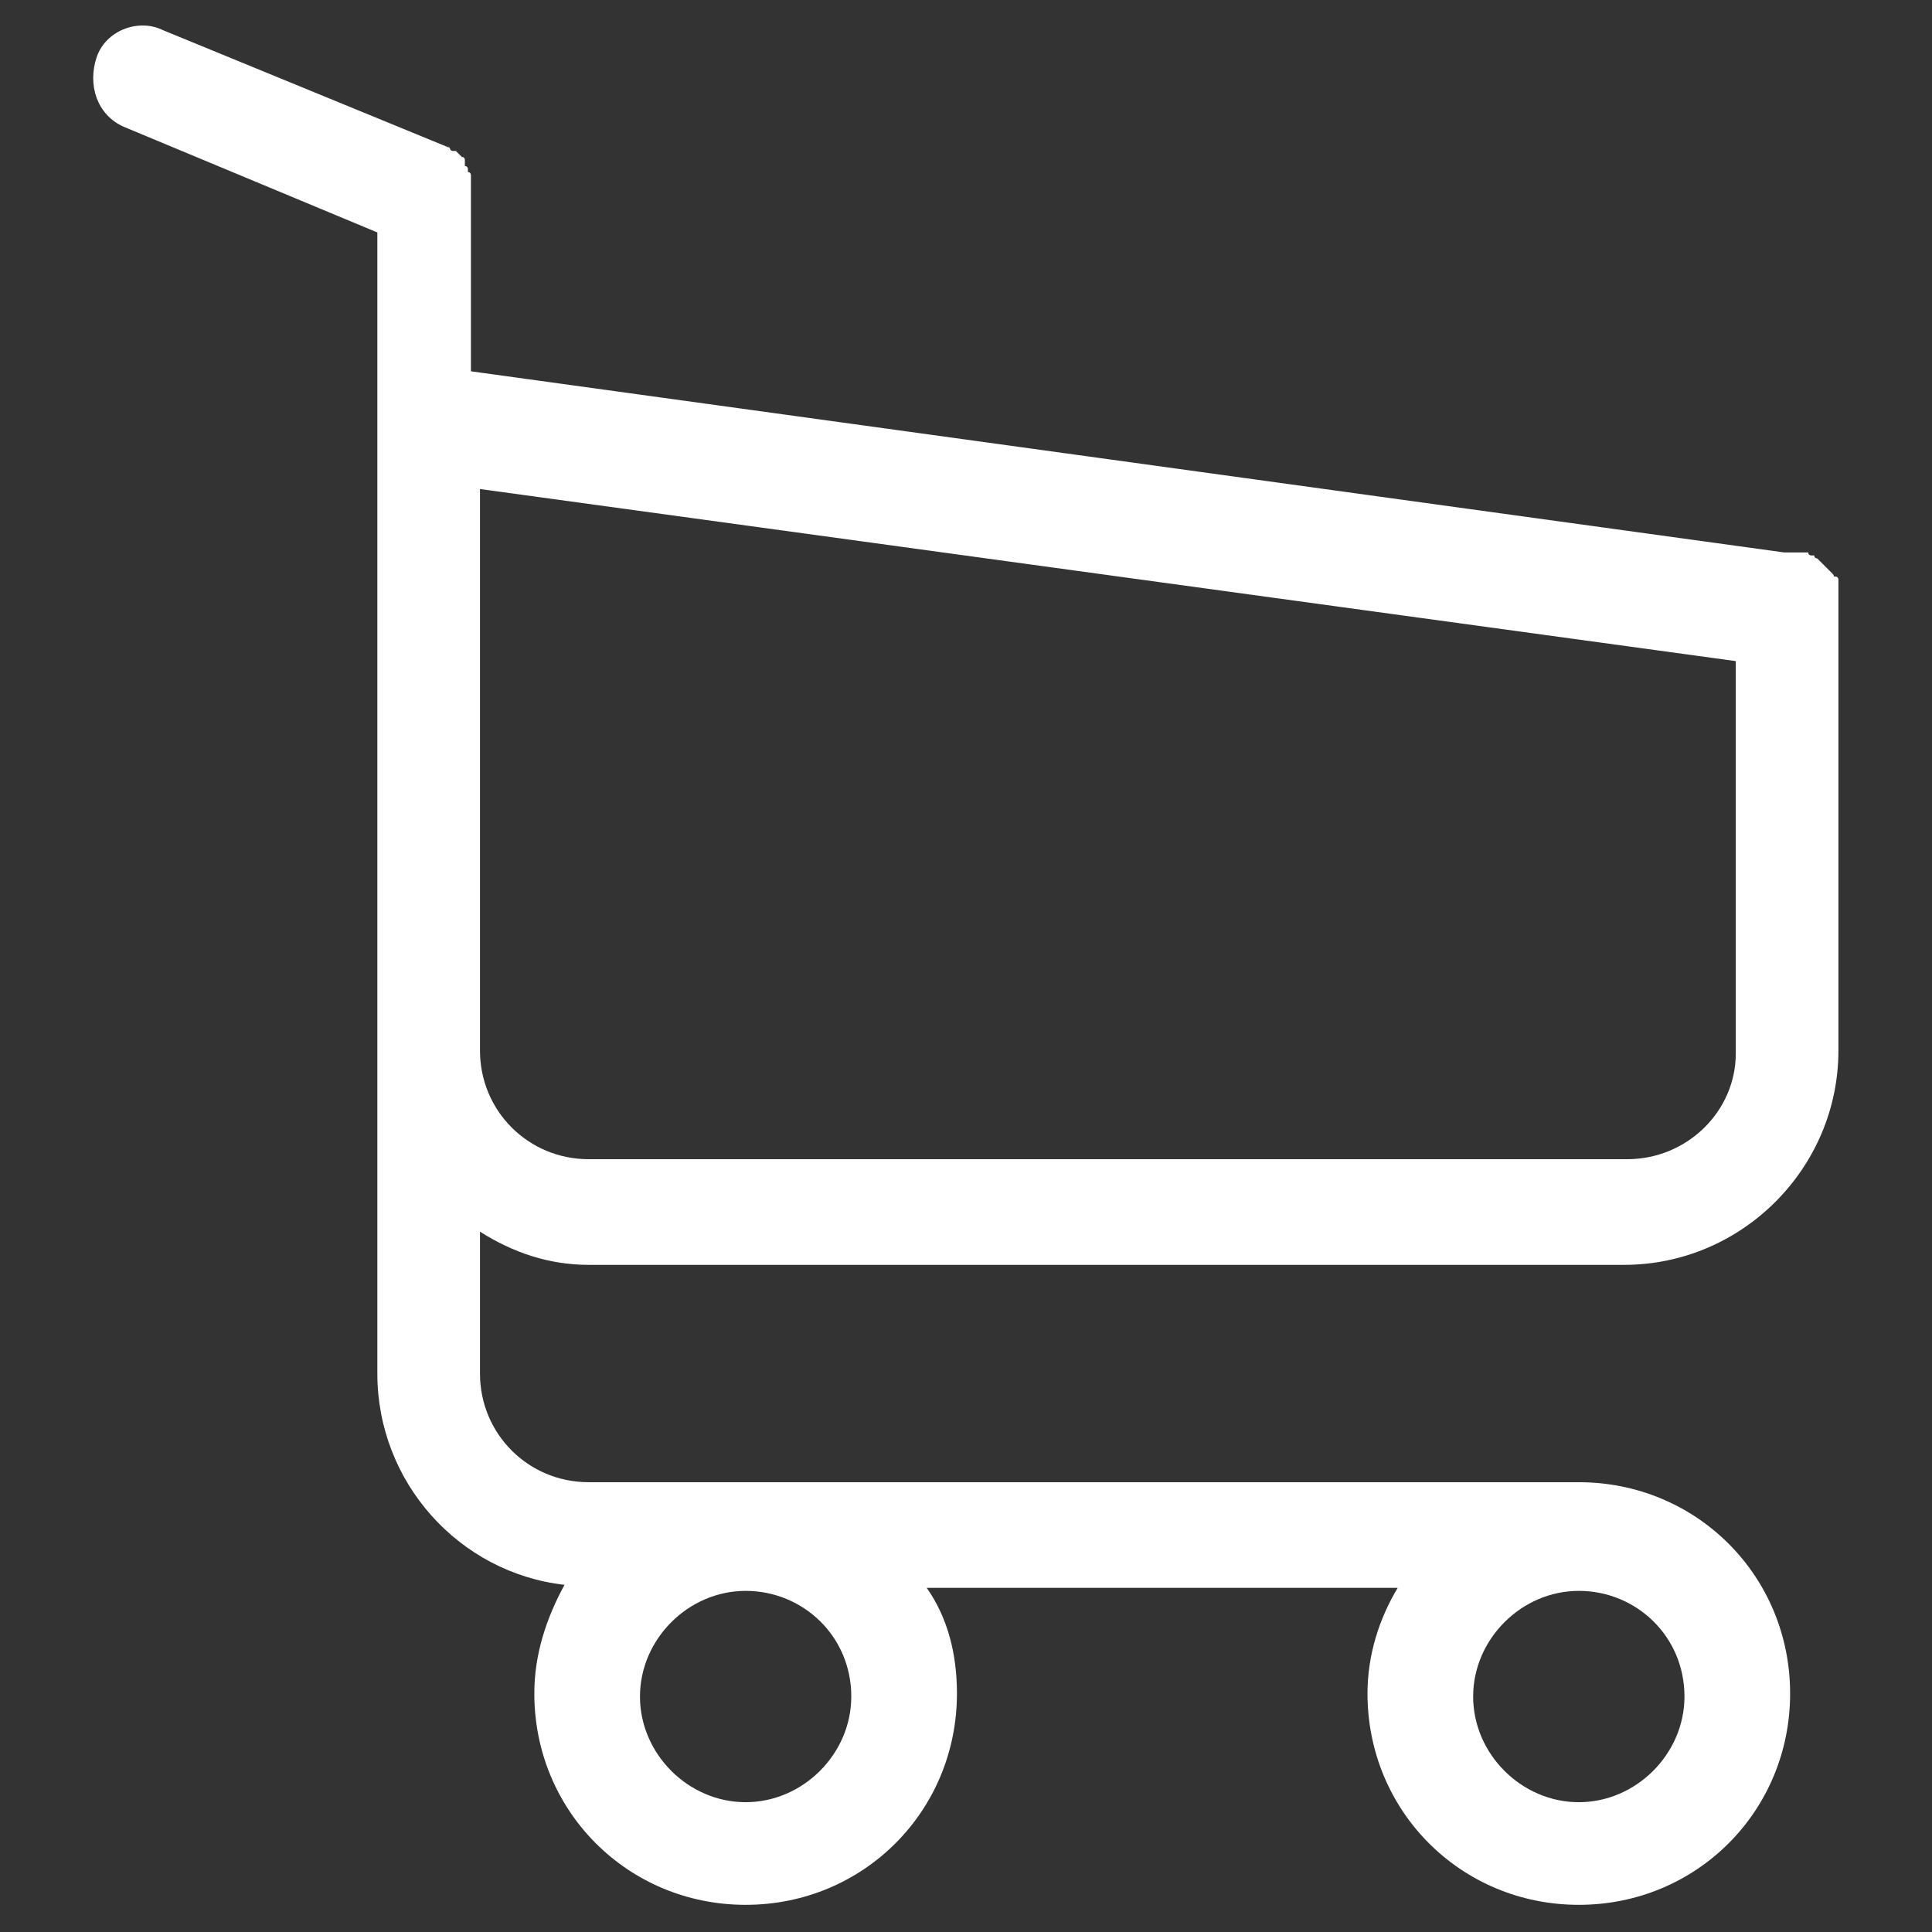<?xml version="1.0" encoding="utf-8"?>
<!-- Generator: Adobe Illustrator 23.0.3, SVG Export Plug-In . SVG Version: 6.00 Build 0)  -->
<svg version="1.1" id="Capa_1" xmlns="http://www.w3.org/2000/svg" xmlns:xlink="http://www.w3.org/1999/xlink" x="0px" y="0px"
	 viewBox="0 0 64 64" style="enable-background:new 0 0 64 64;" xml:space="preserve">
<rect x="0" y="0" width="64" height="64" fill="#333333" stroke="none"/>
<g>
	<path d="M19.5,41.9h34.3c3.9,0,7.1-3.2,7.1-7.1V20.4c0,0,0,0,0-0.1c0,0,0-0.1,0-0.1c0,0,0-0.1,0-0.1c0,0,0-0.1,0-0.1s0-0.1,0-0.1
		c0,0,0-0.1,0-0.1c0,0,0-0.1,0-0.1c0,0,0-0.1,0-0.1s0-0.1,0-0.1c0,0,0-0.1,0-0.1c0,0,0-0.1,0-0.1c0,0,0,0,0-0.1c0,0,0-0.1-0.1-0.1
		s0,0-0.1-0.1c0,0,0,0-0.1-0.1c0,0,0,0-0.1-0.1c0,0,0,0-0.1-0.1c0,0,0,0-0.1-0.1c0,0,0,0-0.1-0.1c0,0-0.1,0-0.1-0.1c0,0,0,0-0.1,0
		c0,0-0.1,0-0.1-0.1c0,0-0.1,0-0.1,0c0,0-0.1,0-0.1,0c0,0-0.1,0-0.1,0c0,0-0.1,0-0.1,0s-0.1,0-0.1,0c0,0-0.1,0-0.1,0
		c0,0-0.1,0-0.1,0c0,0,0,0-0.1,0l-43.5-6V6.6c0-0.1,0-0.1,0-0.2c0,0,0,0,0-0.1c0,0,0-0.1,0-0.1c0,0,0-0.1,0-0.1c0,0,0,0,0-0.1
		c0,0,0-0.1,0-0.1c0,0,0,0,0-0.1c0,0,0-0.1-0.1-0.1c0,0,0,0,0-0.1c0,0,0-0.1-0.1-0.1c0,0,0,0,0-0.1c0,0,0,0,0-0.1c0,0,0-0.1-0.1-0.1
		c0,0,0,0,0,0c0,0-0.1-0.1-0.1-0.1c0,0,0,0,0,0c0,0-0.1-0.1-0.1-0.1c0,0,0,0-0.1,0c0,0-0.1,0-0.1-0.1c0,0-0.1-0.1-0.1-0.1
		c0,0,0,0,0,0C15,5,14.9,5,14.9,4.9L5.4,1C4.6,0.6,3.5,1,3.2,1.9s0,1.9,0.9,2.3l8.4,3.5v7.8v1.2v9.5v8.5v10.8c0,3.6,2.7,6.6,6.2,7
		c-0.6,1.1-1,2.3-1,3.6c0,3.9,3.1,7,7,7s7-3.1,7-7c0-1.3-0.3-2.5-1-3.5h15.6c-0.6,1-1,2.2-1,3.5c0,3.9,3.1,7,7,7s7-3.1,7-7
		s-3.1-7-7-7H19.5c-2,0-3.6-1.6-3.6-3.6v-4.7C17,41.5,18.2,41.9,19.5,41.9z M28.2,56.2c0,1.9-1.6,3.5-3.5,3.5s-3.5-1.6-3.5-3.5
		c0-1.9,1.6-3.5,3.5-3.5S28.2,54.2,28.2,56.2z M55.8,56.2c0,1.9-1.6,3.5-3.5,3.5c-1.9,0-3.5-1.6-3.5-3.5c0-1.9,1.6-3.5,3.5-3.5
		C54.2,52.7,55.8,54.2,55.8,56.2z M53.9,38.4H19.5c-2,0-3.6-1.6-3.6-3.6v-8.5v-9.5v-0.6l41.6,5.7v13C57.5,36.8,55.9,38.4,53.9,38.4z
		" fill="#ffffff"/>
</g>
</svg>
